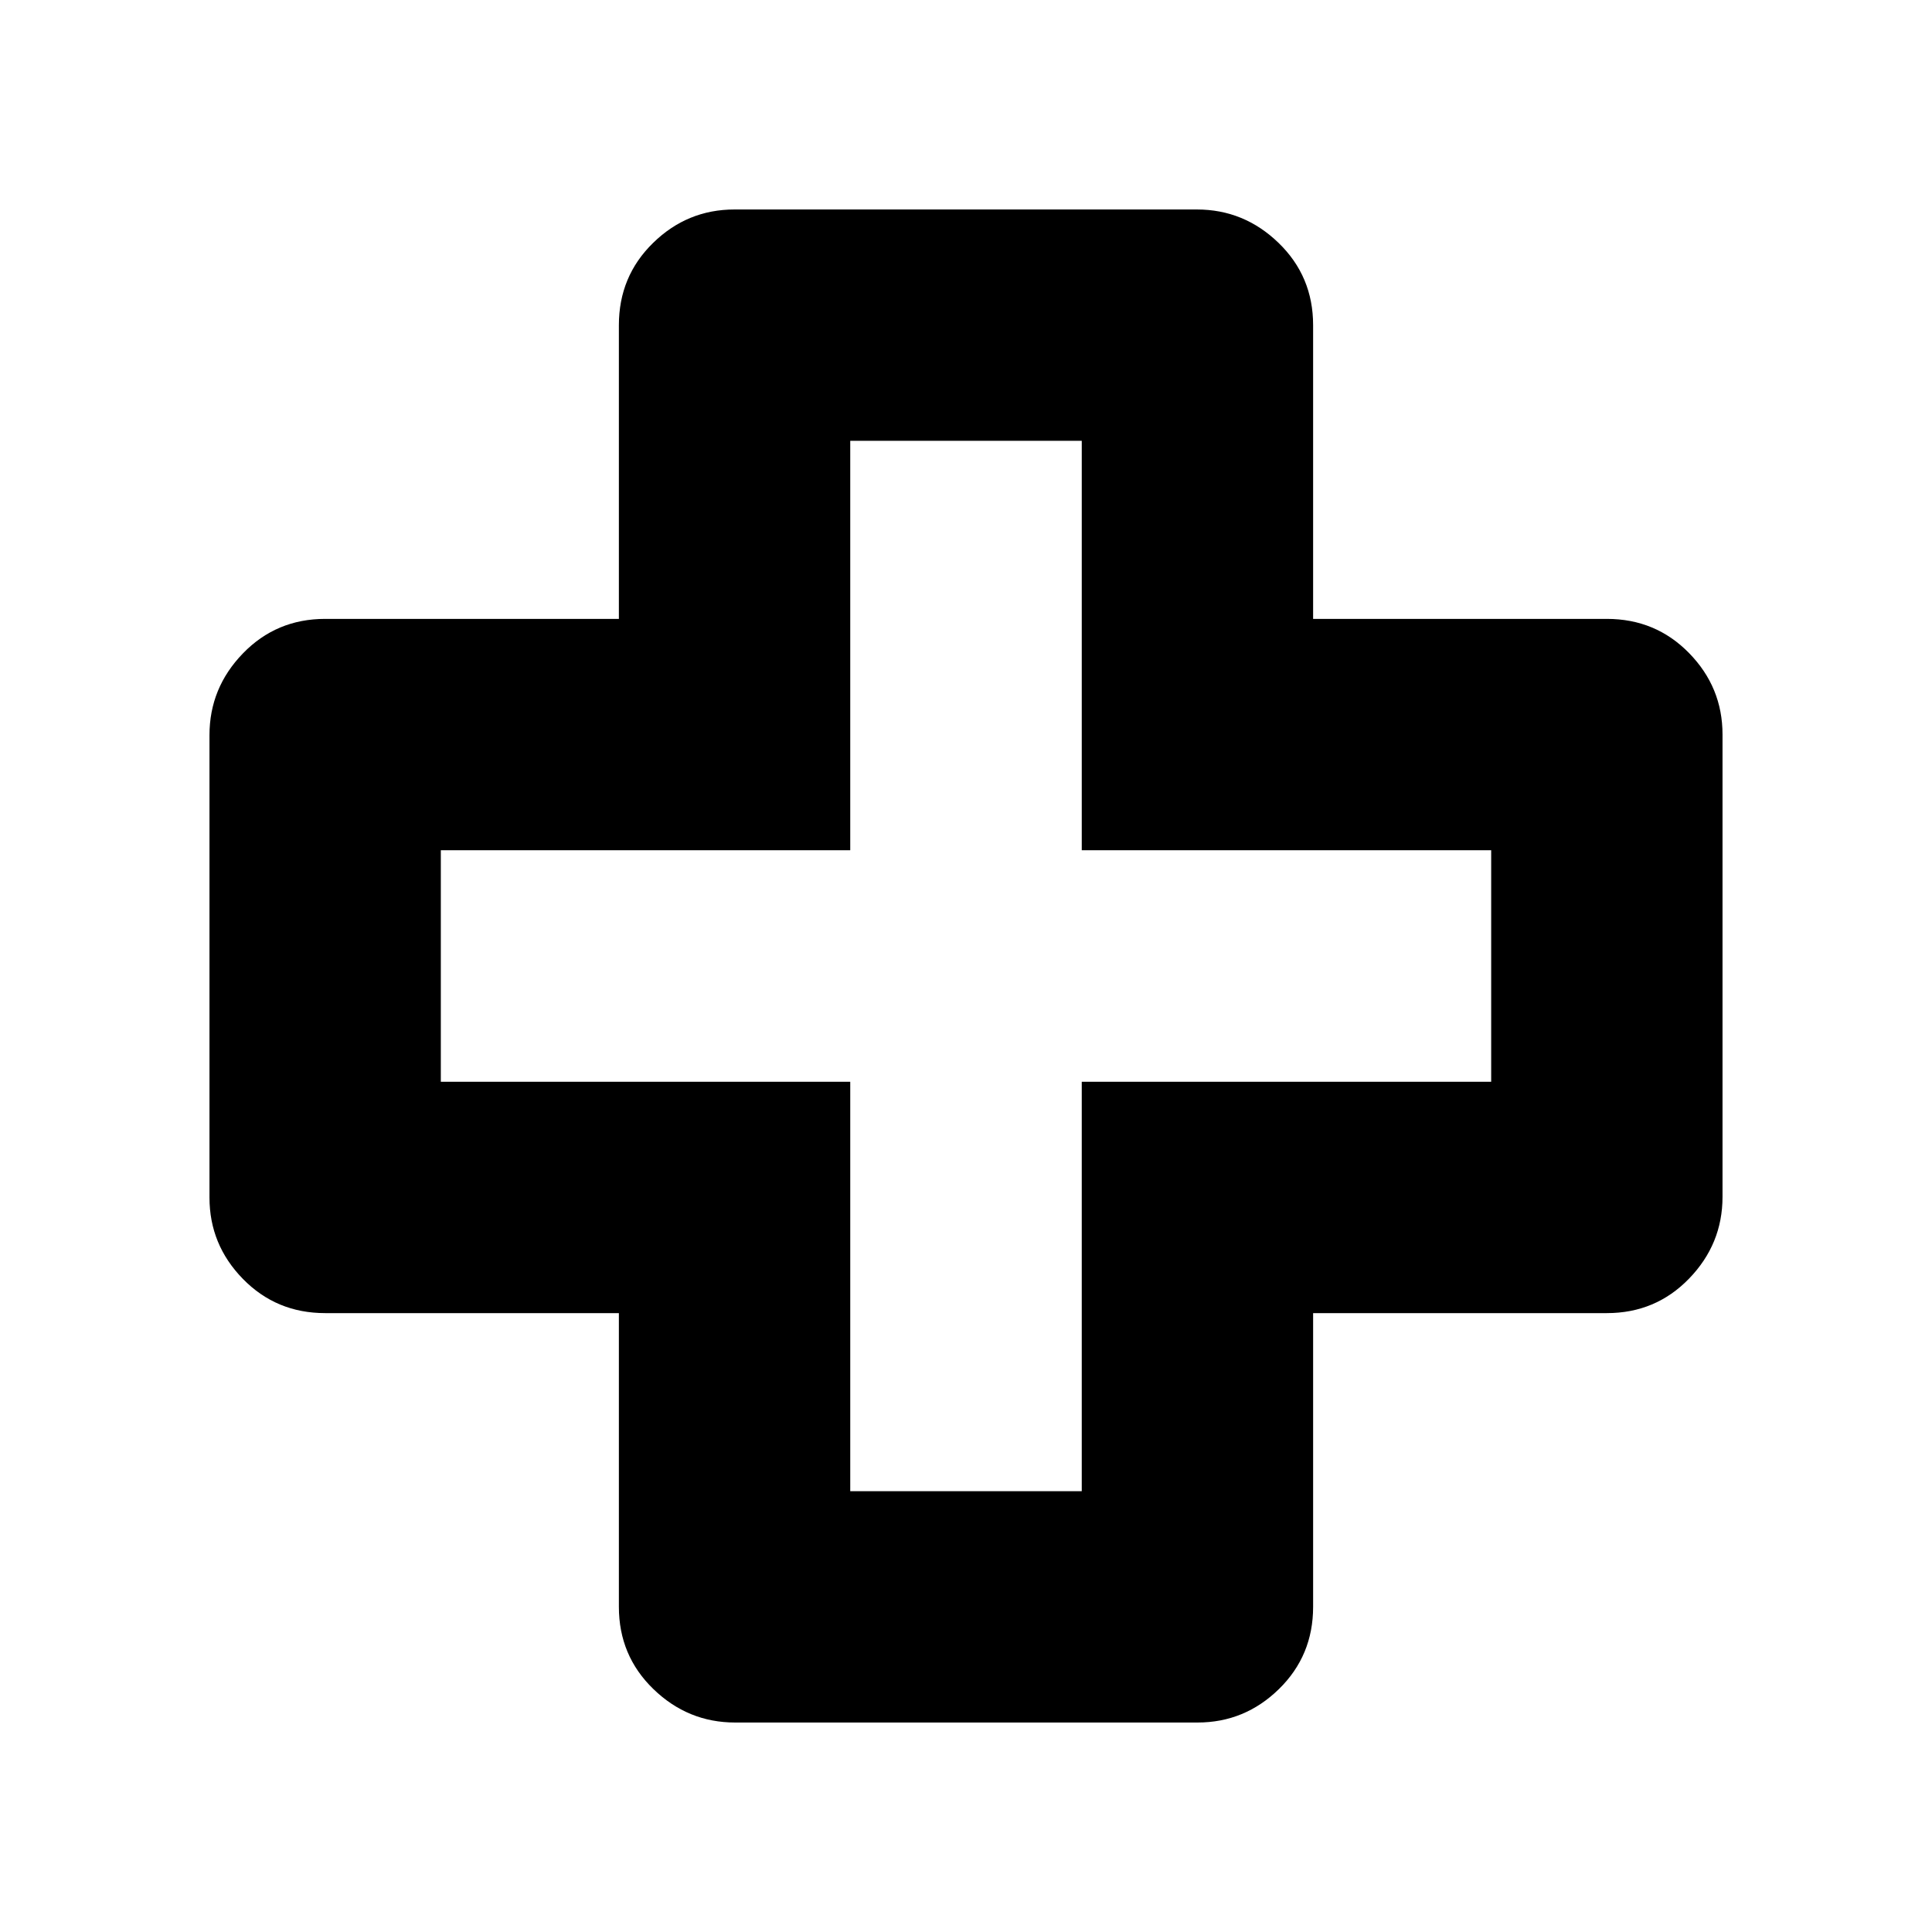 <svg xmlns="http://www.w3.org/2000/svg" height="20" viewBox="0 -960 960 960" width="20"><path d="M365.28-104.09q-23.45 0-40.6-16.61-17.16-16.61-17.16-40.87v-145.95H161.57q-24.26 0-40.87-17-16.61-16.99-16.61-40.44v-229.76q0-23.45 16.61-40.6 16.61-17.16 40.87-17.16h145.95v-145.95q0-24.26 17-40.87 16.99-16.61 40.44-16.61h229.76q23.45 0 40.6 16.61 17.16 16.61 17.16 40.87v145.95h145.95q24.26 0 40.87 17 16.61 16.99 16.61 40.44v229.76q0 23.45-16.61 40.6-16.61 17.16-40.87 17.16H652.48v145.95q0 24.26-17 40.87-16.99 16.61-40.44 16.61H365.28Zm57.2-114.95h115.04v-203.44h203.44v-115.04H537.52v-203.44H422.48v203.44H219.04v115.04h203.44v203.44ZM480-480Z"/></svg>
